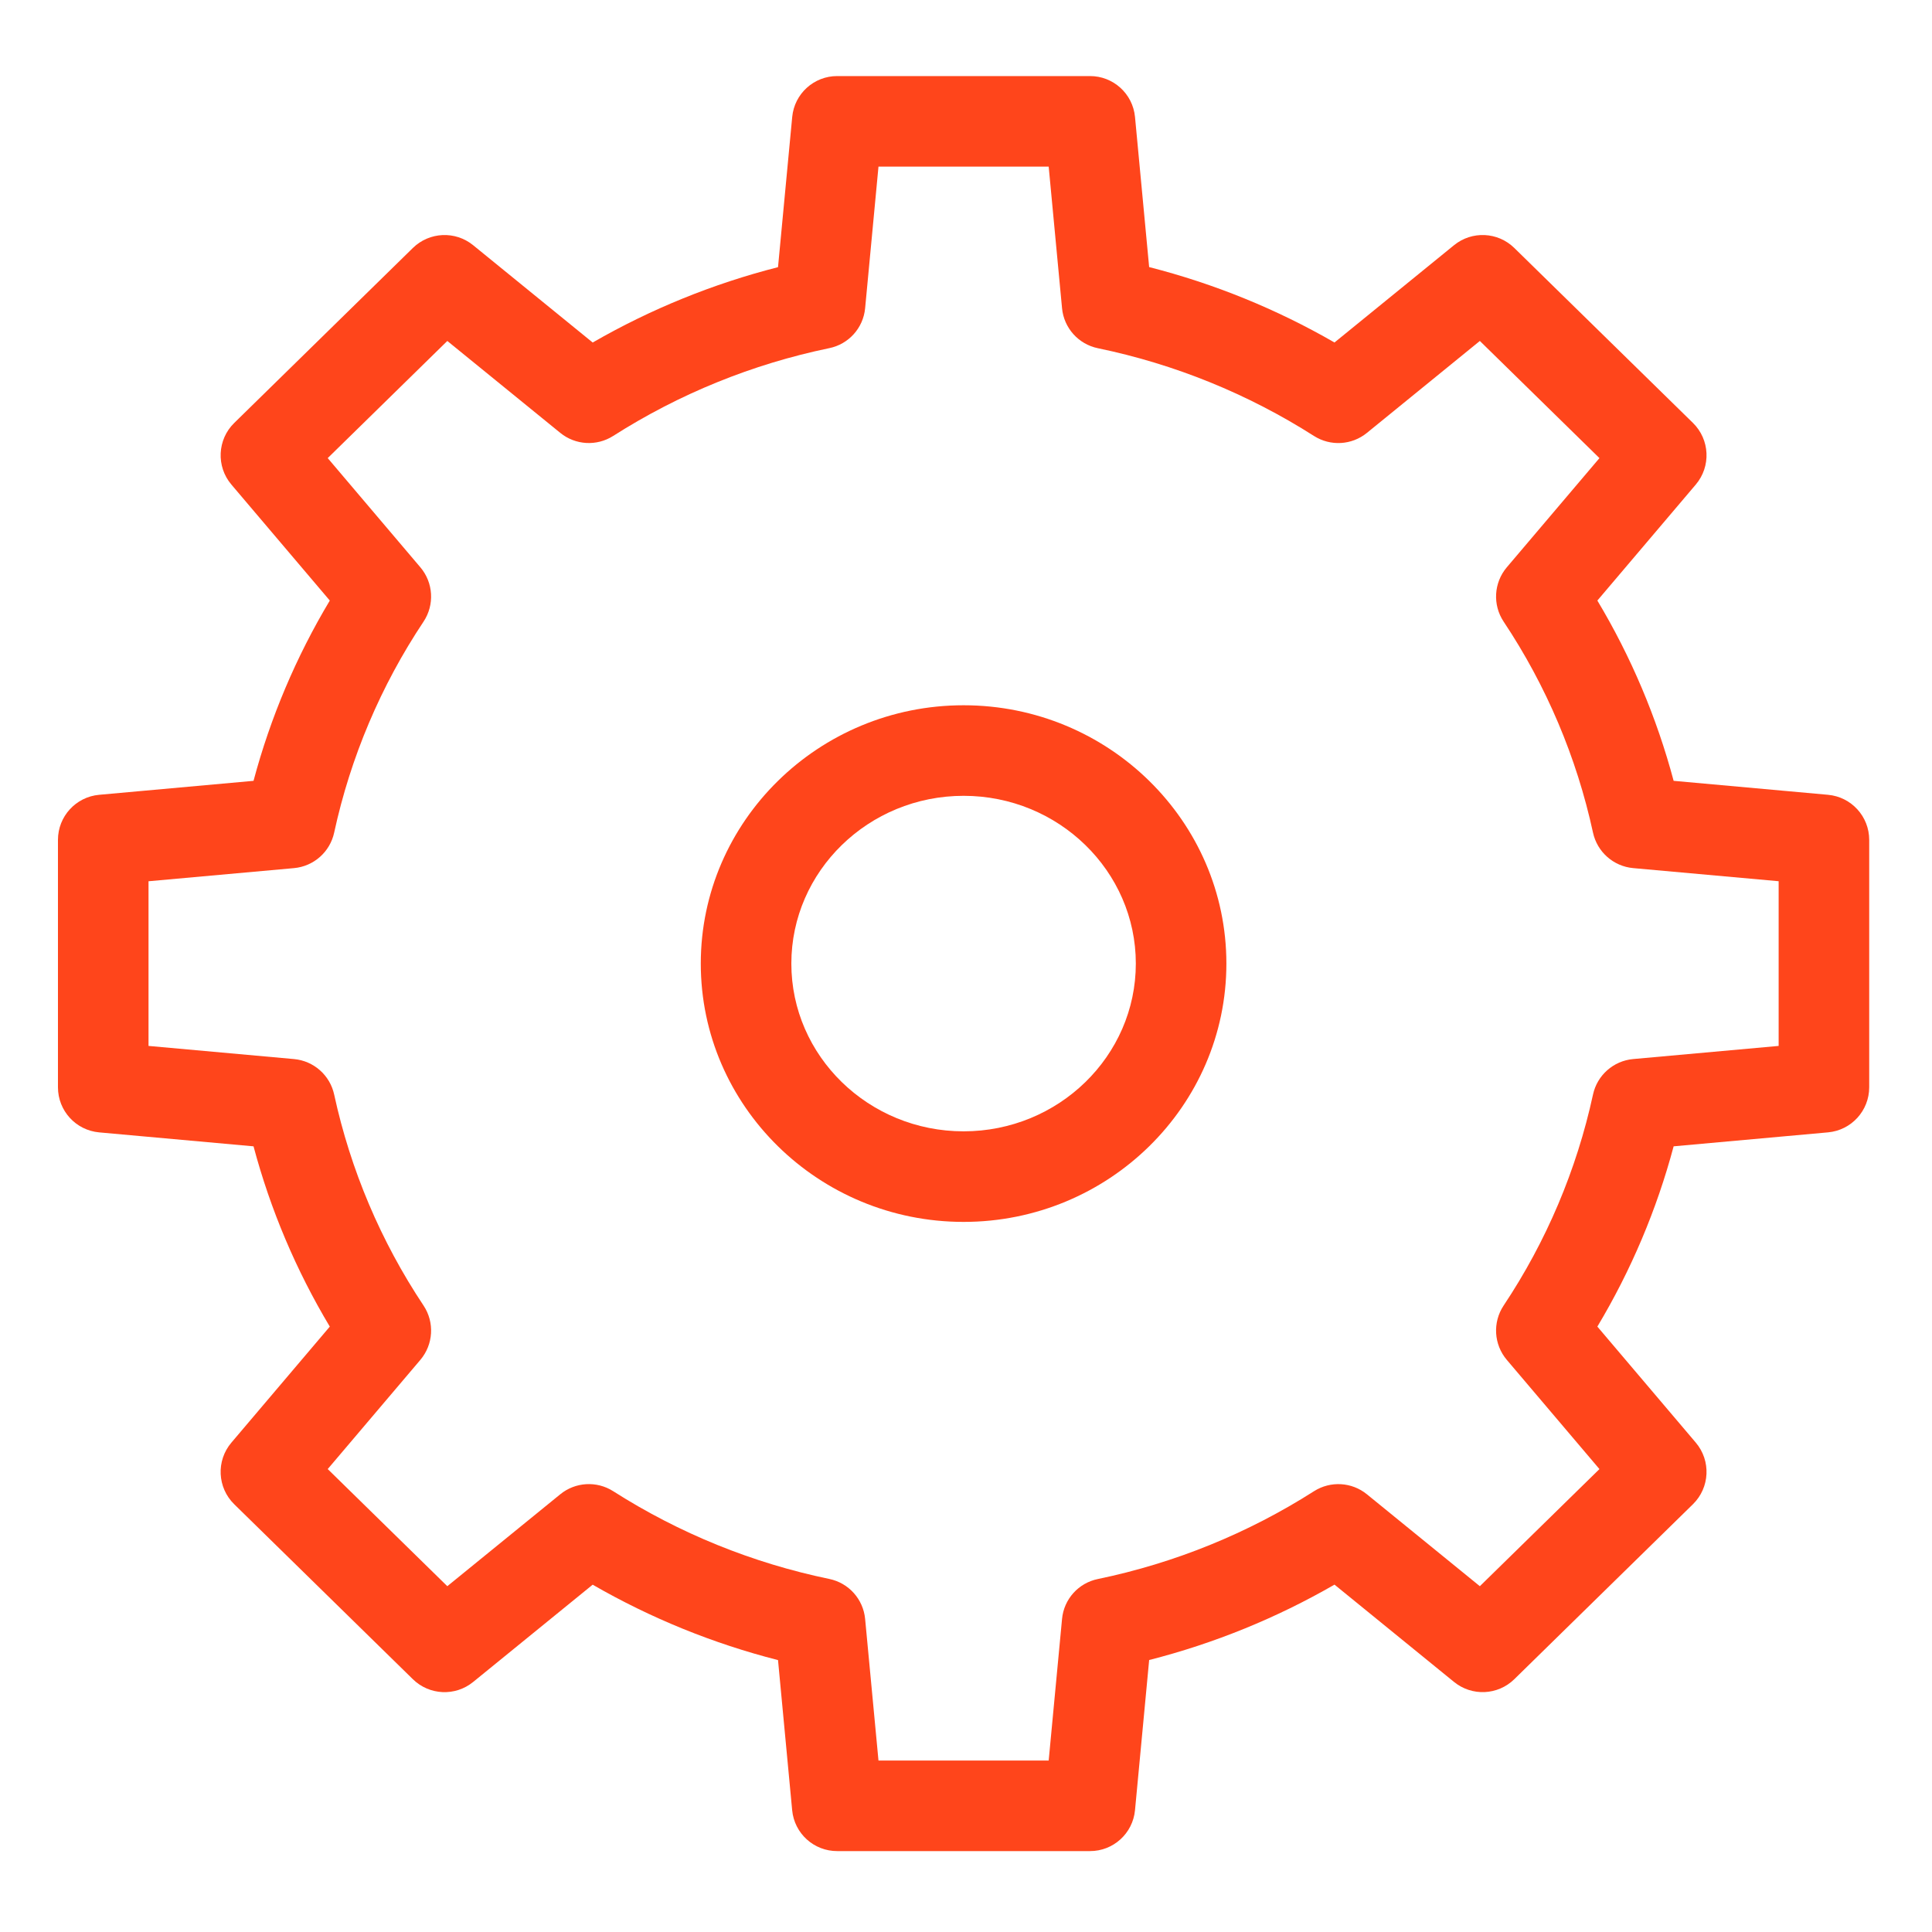 <svg height="533pt" fill="#ff451b" viewBox="-16 -21 533.333 533" width="533pt" xmlns="http://www.w3.org/2000/svg"><path d="m488.625 198.238-42.613-3.855c-4.668-17.488-11.758-34.238-21.055-49.766l27.168-32.02c4.242-5.004 3.898-12.434-.789-17.023l-49.309-48.289c-4.543-4.453-11.707-4.781-16.637-.766l-33 26.859c-16.023-9.242-33.242-16.246-51.164-20.816l-3.906-41.449c-.609-6.41-6.008-11.301-12.445-11.281h-69.738c-6.441-.023-11.836 4.871-12.445 11.281l-3.918 41.469c-17.918 4.57-35.137 11.574-51.16 20.805l-33-26.863c-4.93-4.016-12.094-3.688-16.641.762l-49.309 48.301c-4.684 4.586-5.027 12.012-.789 17.012l27.168 32.02c-9.297 15.527-16.387 32.277-21.055 49.766l-42.613 3.855c-6.445.578-11.375 5.98-11.375 12.445v68.301c0 6.465 4.93 11.863 11.375 12.445l42.613 3.852c4.668 17.492 11.758 34.238 21.055 49.766l-27.168 32.027c-4.242 5-3.898 12.426.789 17.016l49.309 48.293c4.543 4.453 11.707 4.781 16.637.766l33-26.859c16.023 9.242 33.242 16.246 51.164 20.816l3.906 41.449c.609 6.414 6.012 11.305 12.453 11.277h69.742c6.438.027 11.836-4.867 12.445-11.277l3.91-41.469c17.926-4.57 35.137-11.574 51.16-20.812l33.004 26.867c4.934 4.016 12.09 3.691 16.637-.762l49.305-48.297c4.688-4.586 5.031-12.016.789-17.016l-27.168-32.023c9.297-15.527 16.387-32.273 21.055-49.766l42.613-3.852c6.445-.582 11.375-5.98 11.375-12.445v-68.297c0-6.465-4.93-11.867-11.375-12.445zm-13.625 69.324-40.16 3.625c-5.445.492-9.938 4.465-11.09 9.809-4.512 20.785-12.883 40.543-24.672 58.238-3.078 4.637-2.719 10.754.883 15l25.57 30.141-33.016 32.332-31.18-25.375c-4.172-3.398-10.055-3.738-14.602-.848-18.25 11.633-38.457 19.848-59.648 24.238-5.367 1.086-9.391 5.559-9.906 11.016l-3.688 39.094h-46.984l-3.688-39.09c-.516-5.461-4.535-9.938-9.906-11.039-21.191-4.387-41.398-12.594-59.648-24.227-4.547-2.891-10.43-2.547-14.602.855l-31.18 25.375-33.016-32.336 25.57-30.137c3.602-4.25 3.965-10.363.883-15-11.789-17.703-20.16-37.453-24.672-58.238-1.156-5.344-5.648-9.312-11.09-9.805l-40.16-3.629v-45.457l40.16-3.625c5.445-.492 9.938-4.469 11.09-9.809 4.508-20.785 12.883-40.543 24.672-58.238 3.082-4.637 2.719-10.758-.883-15l-25.57-30.141 33.016-32.336 31.18 25.371c4.172 3.398 10.055 3.746 14.602.852 18.25-11.633 38.457-19.844 59.648-24.234 5.367-1.094 9.391-5.566 9.906-11.016l3.688-39.098h46.984l3.688 39.094c.516 5.457 4.535 9.938 9.906 11.039 21.188 4.387 41.398 12.594 59.648 24.223 4.547 2.891 10.43 2.547 14.602-.852l31.18-25.379 33.016 32.34-25.57 30.137c-3.602 4.25-3.961 10.363-.883 15 11.789 17.699 20.16 37.453 24.672 58.238 1.156 5.34 5.648 9.312 11.09 9.805l40.16 3.621zm0 0"/><path d="m250 173.523c-40 0-72.547 31.988-72.547 71.309 0 39.324 32.547 71.309 72.547 71.309s72.547-31.984 72.547-71.309c0-39.32-32.547-71.309-72.547-71.309zm0 117.617c-26.219 0-47.547-20.77-47.547-46.309 0-25.535 21.328-46.309 47.547-46.309s47.547 20.773 47.547 46.309c0 25.539-21.328 46.309-47.547 46.309zm0 0"/></svg>